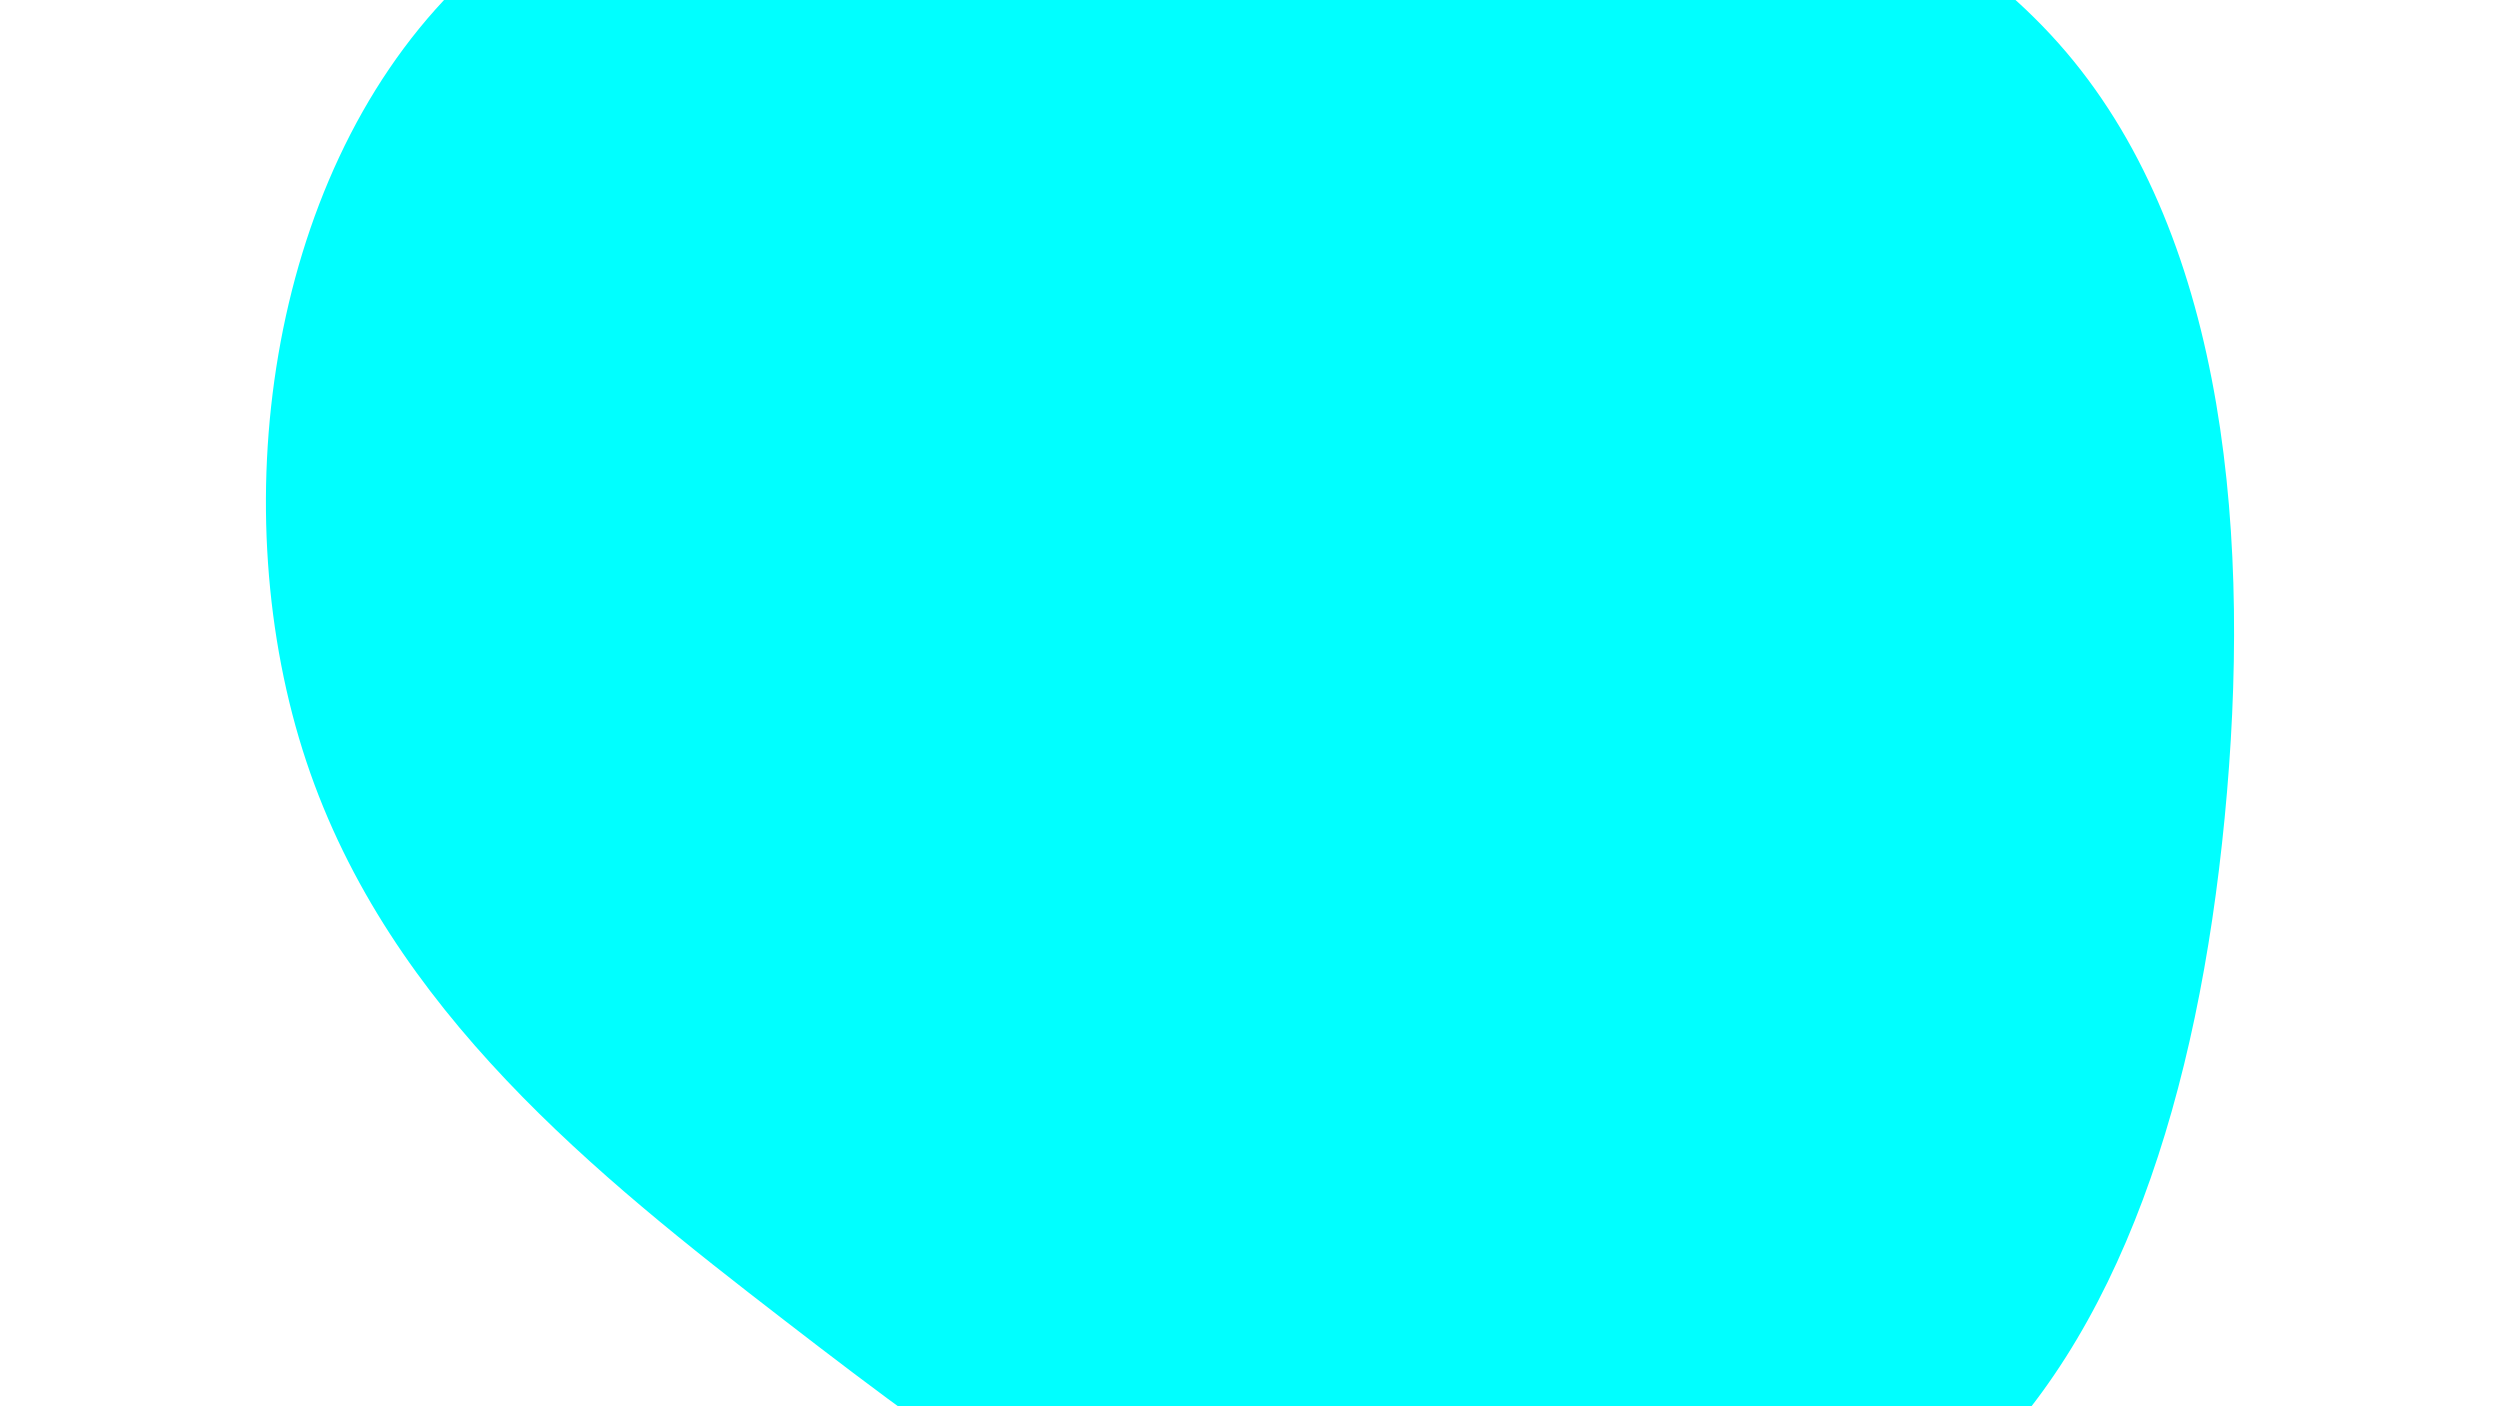 <svg id="visual" viewBox="0 0 7680 4320" width="7680" height="4320" xmlns="http://www.w3.org/2000/svg" xmlns:xlink="http://www.w3.org/1999/xlink" version="1.1"><rect x="0" y="0" width="7680" height="4320" fill="#fff"></rect><g transform="translate(4000.939 2594.382)"><path d="M2346.5 -2434.2C2844.2 -1848.8 2915.1 -924.4 2833.2 -81.9C2751.3 760.6 2516.6 1521.2 2018.9 1963.9C1521.2 2406.6 760.6 2531.3 125.7 2405.5C-509.1 2279.8 -1018.2 1903.6 -1592.2 1460.9C-2166.2 1018.2 -2805.1 509.1 -3059.7 -254.6C-3314.2 -1018.2 -3184.5 -2036.5 -2610.5 -2621.8C-2036.5 -3207.1 -1018.2 -3359.6 -46.9 -3312.7C924.4 -3265.8 1848.8 -3019.5 2346.5 -2434.2" fill="#0ff"></path></g></svg>